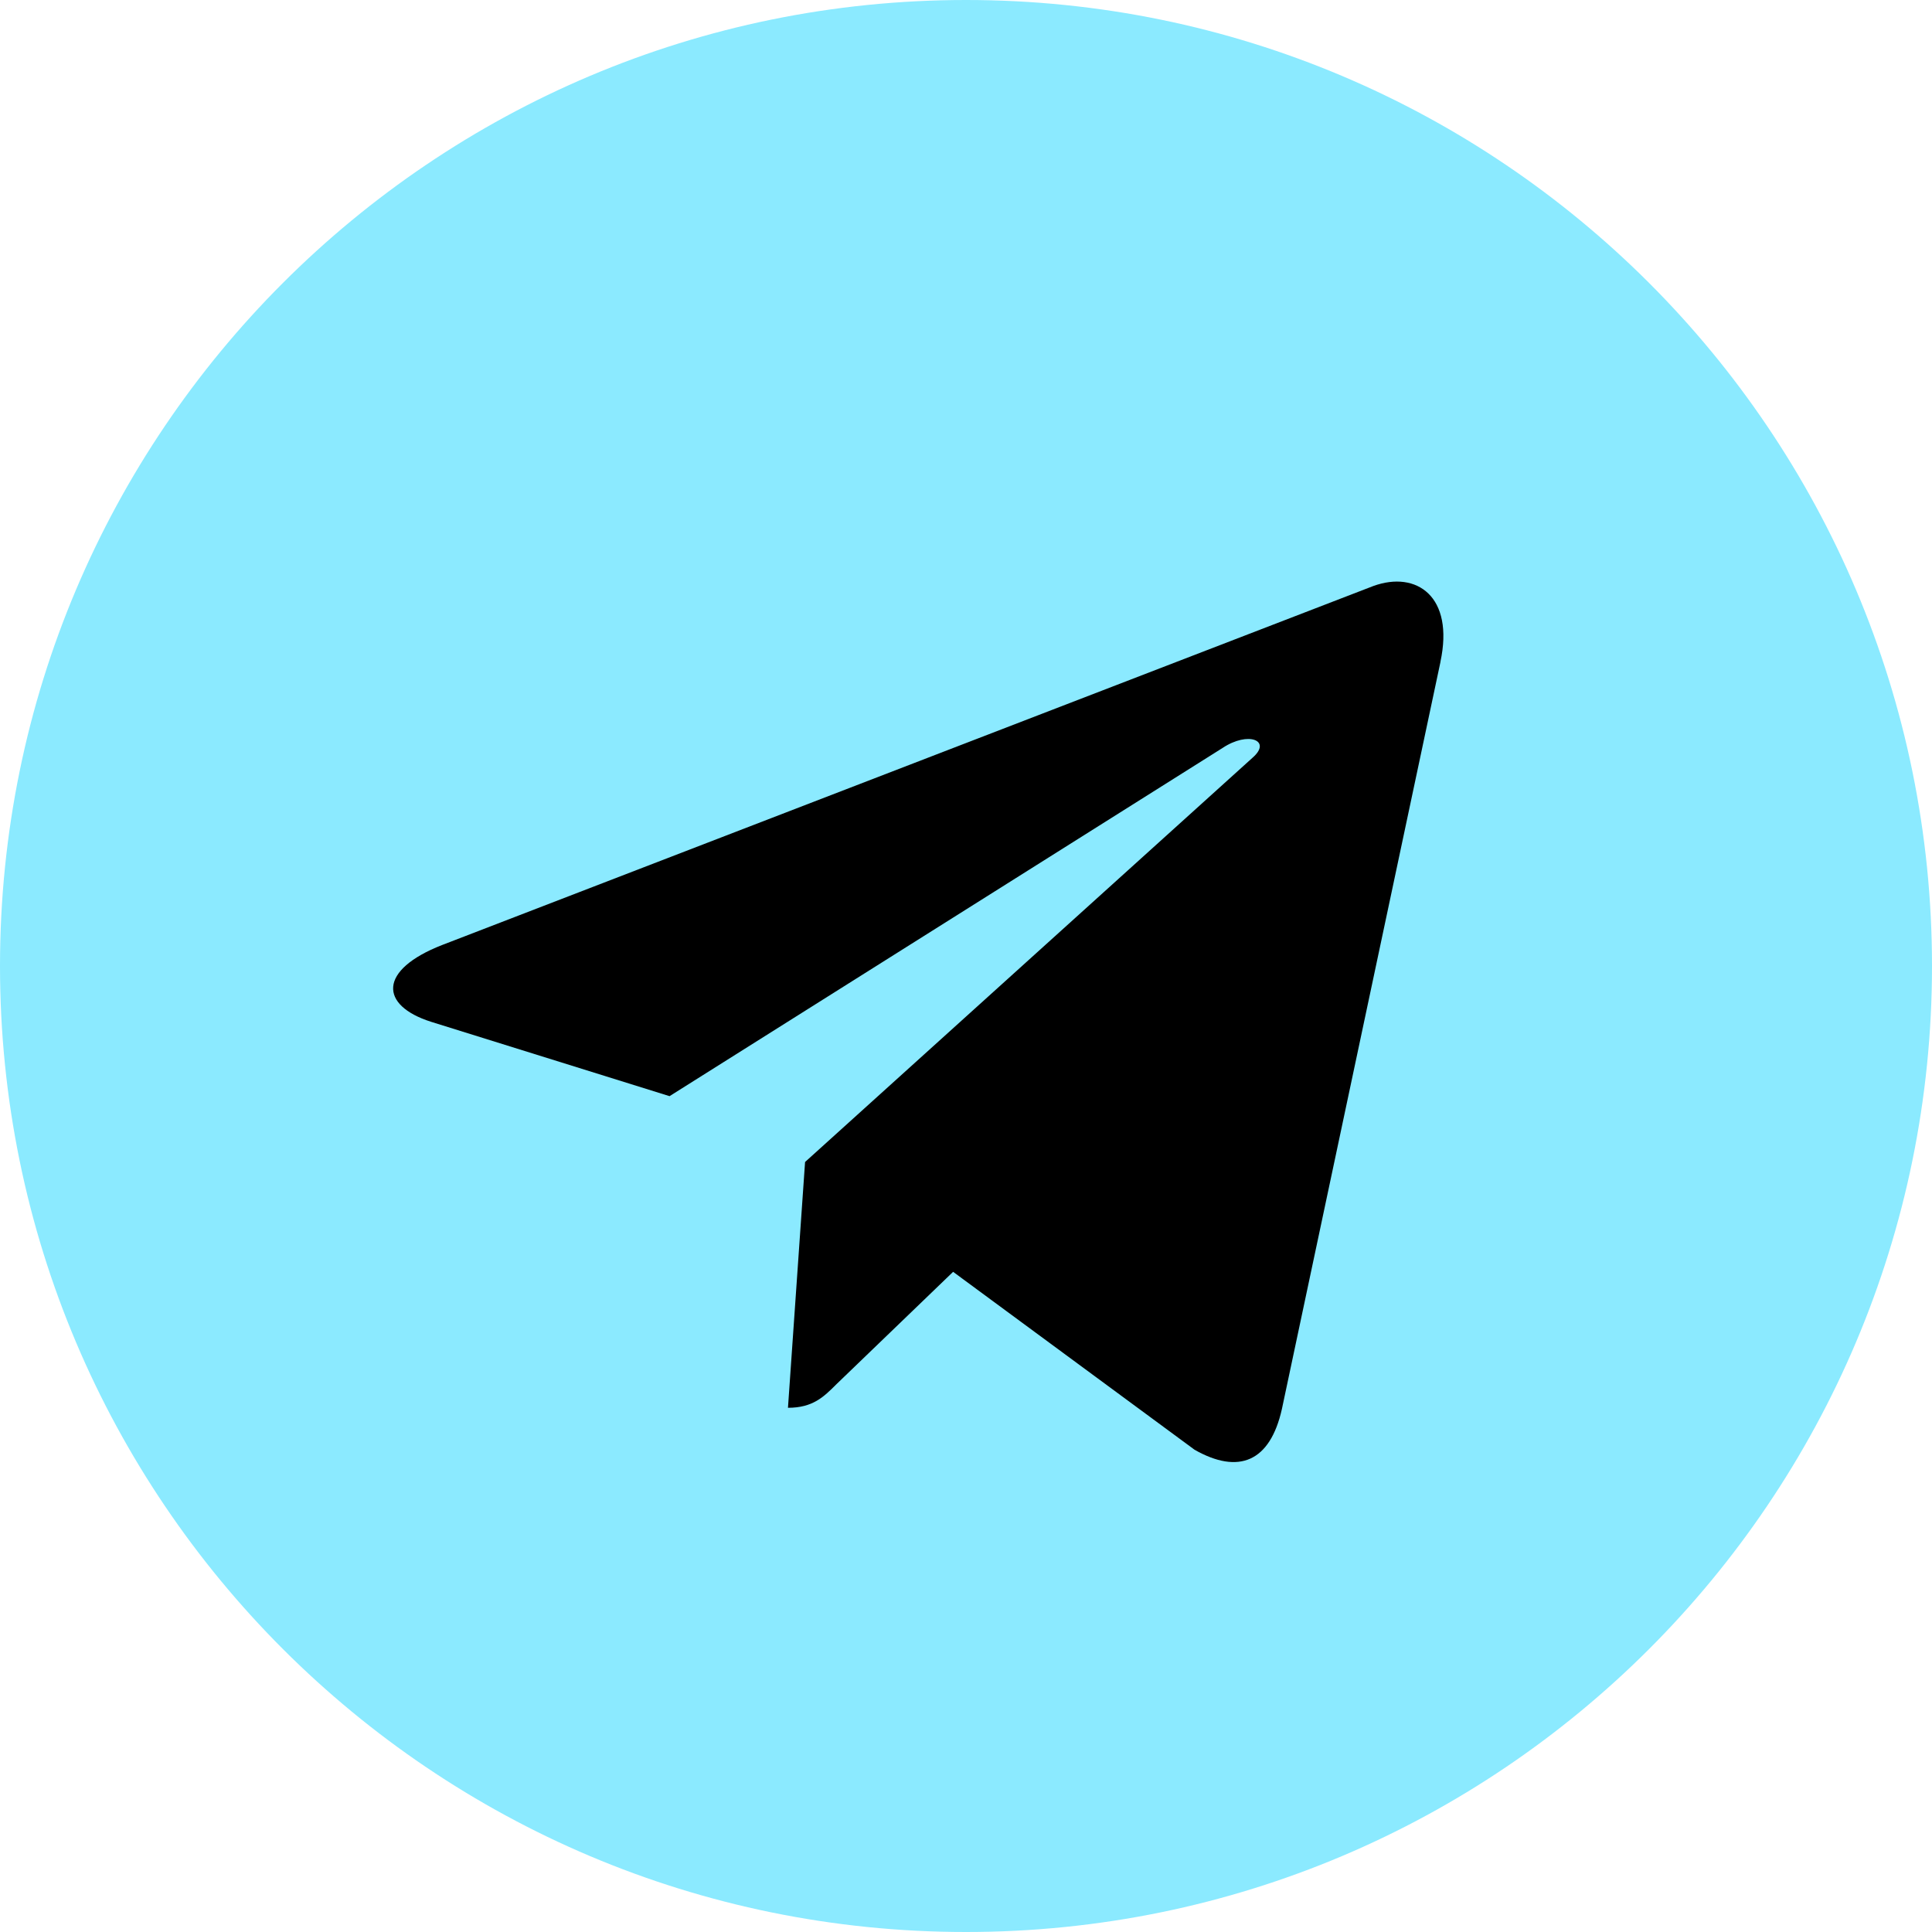 <svg width="27" height="27" viewBox="0 0 27 27" fill="none" xmlns="http://www.w3.org/2000/svg">
<path d="M13.5 27C20.956 27 27 20.956 27 13.5C27 6.044 20.956 0 13.5 0C6.044 0 0 6.044 0 13.5C0 20.956 6.044 27 13.5 27Z" fill="#8BEAFF"/>
<path d="M6.178 13.207L19.194 8.189C19.798 7.971 20.326 8.336 20.13 9.25L20.131 9.249L17.915 19.69C17.75 20.43 17.311 20.61 16.695 20.261L13.32 17.774L11.692 19.342C11.512 19.522 11.36 19.674 11.012 19.674L11.251 16.239L17.506 10.588C17.779 10.349 17.445 10.214 17.087 10.452L9.357 15.319L6.025 14.28C5.301 14.05 5.285 13.556 6.178 13.207Z" fill="black"/>
</svg>
